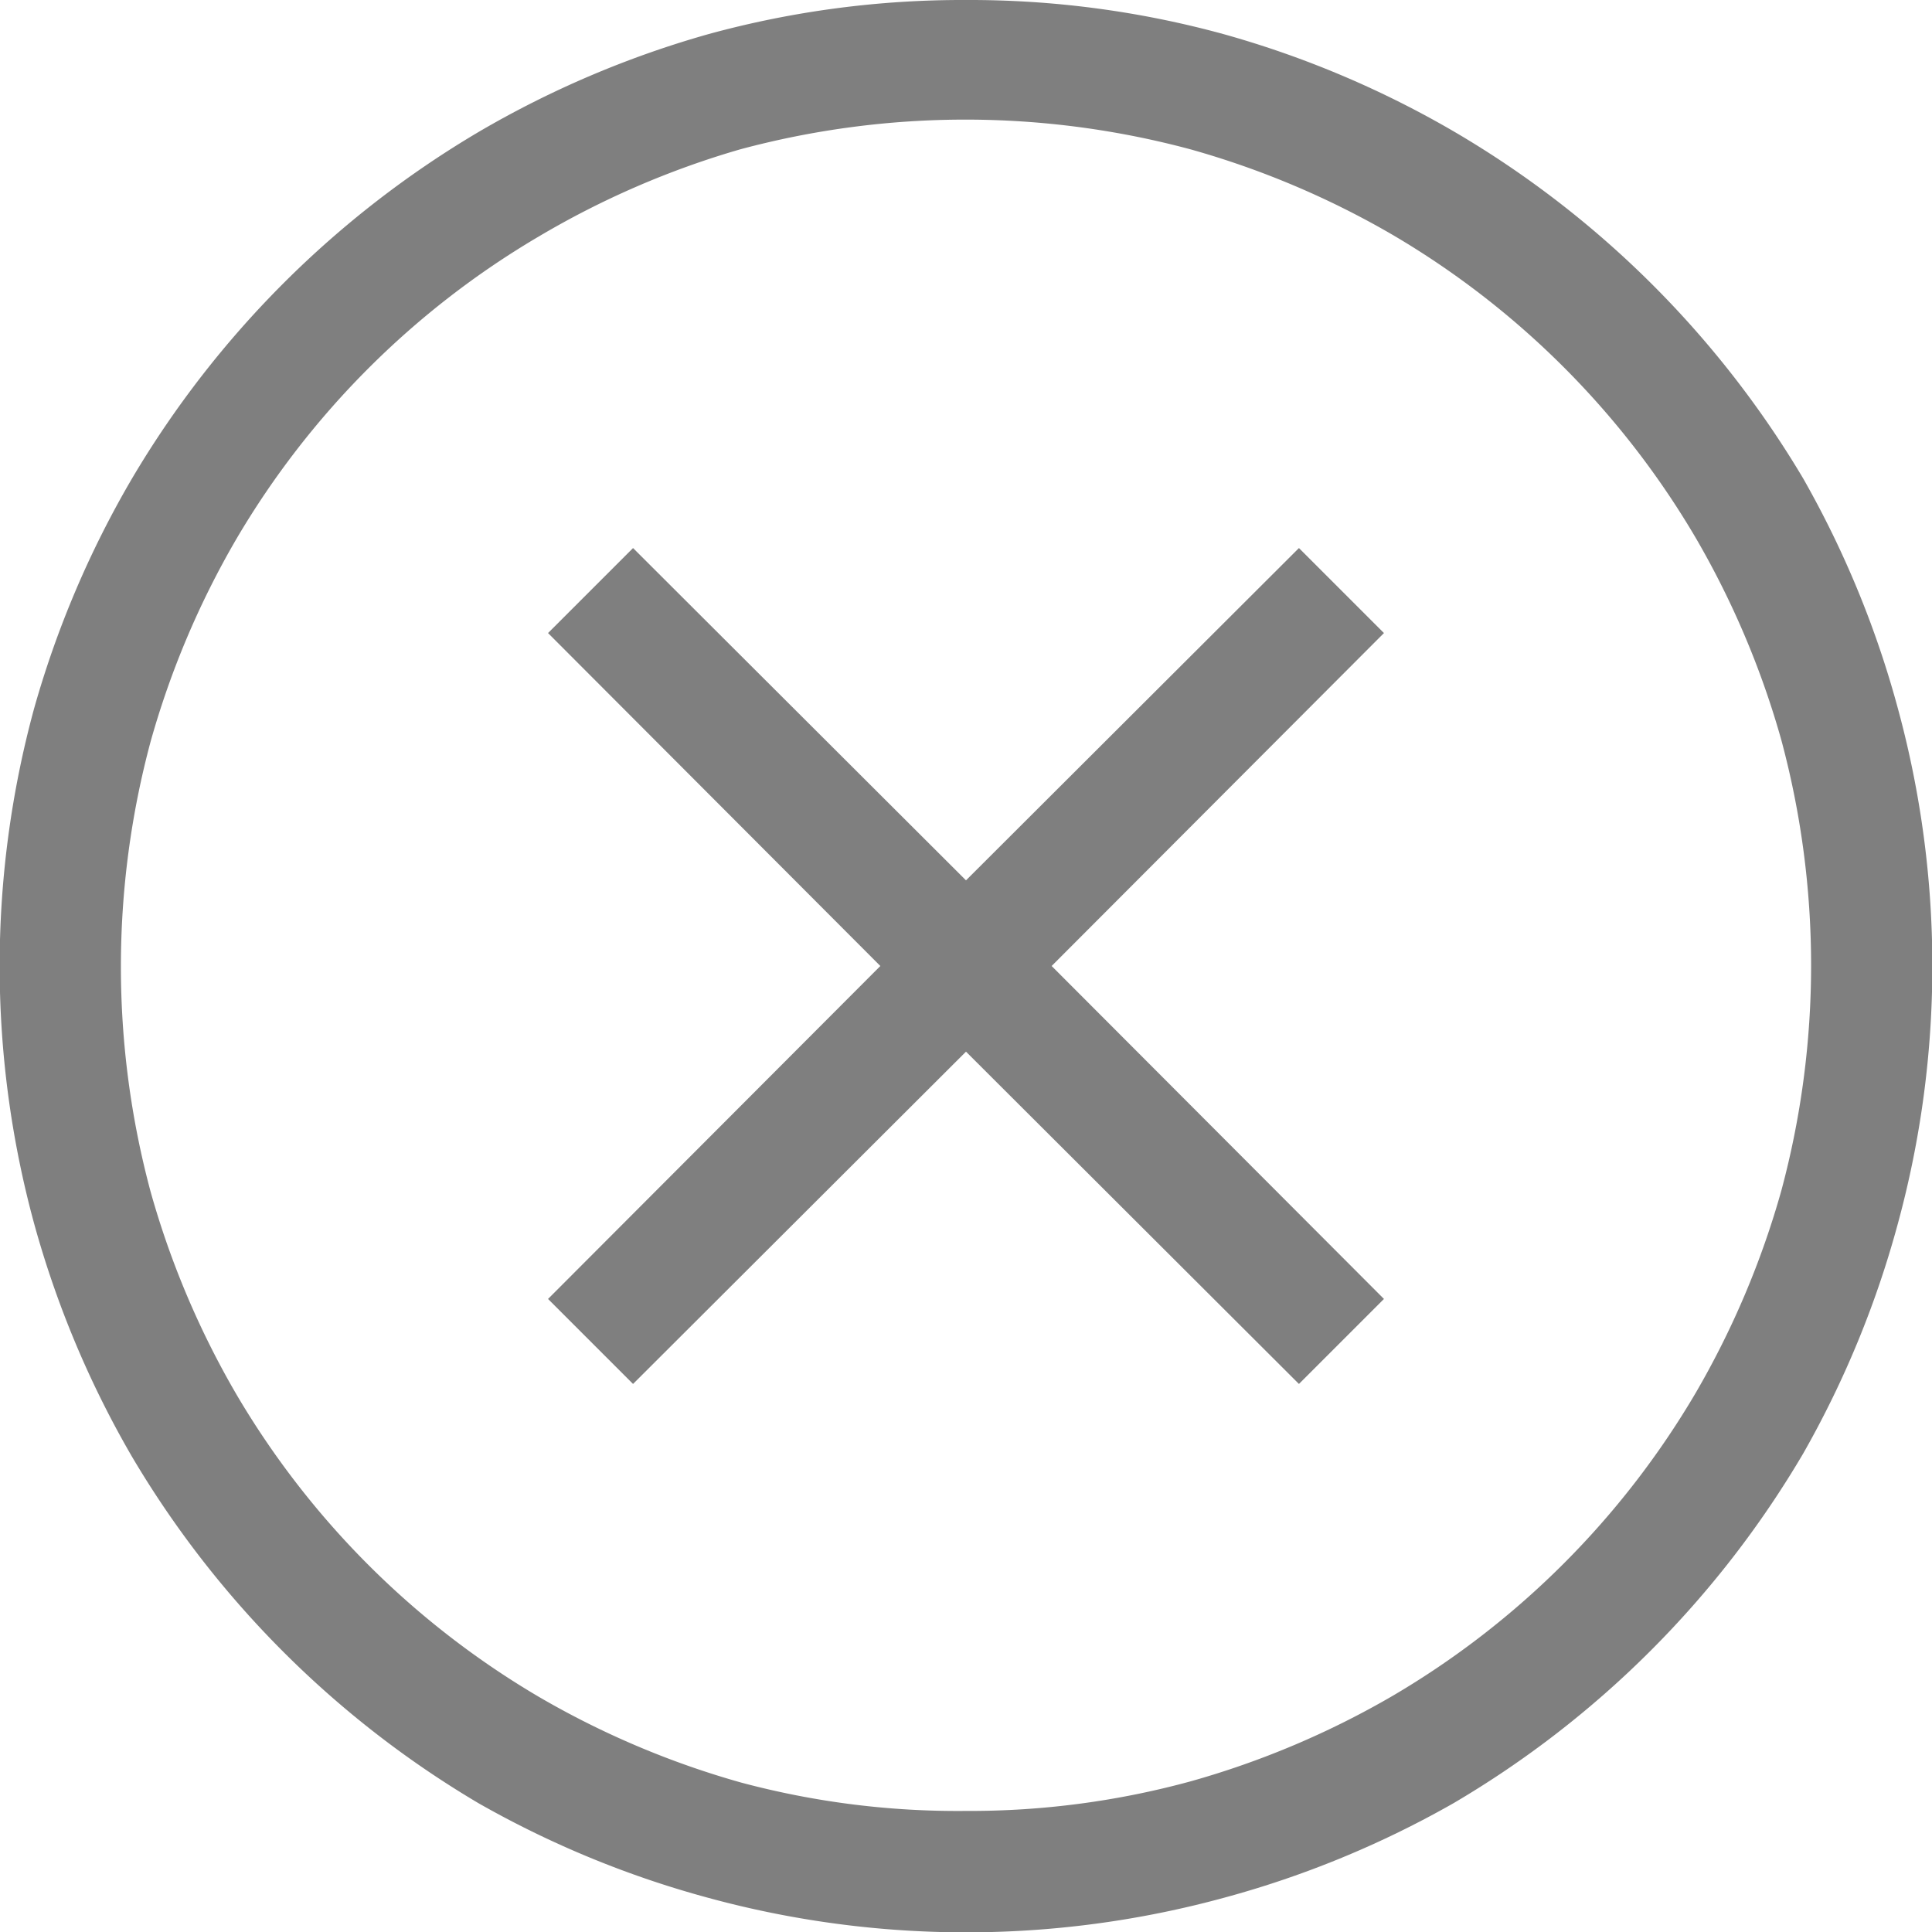 <svg xmlns="http://www.w3.org/2000/svg" viewBox="0 0 30 30">
  <defs>
    <style>
      .close-1 {
        fill: #7f7f7f;
      }
    </style>
  </defs>
  <g id="FG">
    <path class="close-1" d="M15,0a14.93,14.93,0,0,1,4,.53,15.26,15.26,0,0,1,3.59,1.52A15.29,15.29,0,0,1,28,7.43,15.26,15.26,0,0,1,29.47,11a15.21,15.21,0,0,1,0,8A15.26,15.26,0,0,1,28,22.57,15.29,15.29,0,0,1,22.57,28,15.26,15.26,0,0,1,19,29.47a15.21,15.21,0,0,1-8,0A15.26,15.26,0,0,1,7.43,28a15.29,15.29,0,0,1-5.38-5.38A15.26,15.26,0,0,1,.53,19a15.21,15.21,0,0,1,0-8A15.26,15.26,0,0,1,2.05,7.43,15.29,15.29,0,0,1,7.43,2.05,15.26,15.26,0,0,1,11,.53,14.93,14.93,0,0,1,15,0Zm0,28.12a13,13,0,0,0,3.49-.46,13.48,13.48,0,0,0,3.14-1.33,13.23,13.23,0,0,0,4.7-4.7,13.48,13.48,0,0,0,1.33-3.14,13.47,13.47,0,0,0,0-7,13.48,13.48,0,0,0-1.33-3.14,13.23,13.23,0,0,0-4.7-4.7,13.48,13.48,0,0,0-3.14-1.33,13.47,13.47,0,0,0-7,0A13.48,13.48,0,0,0,8.37,3.67a13.23,13.23,0,0,0-4.7,4.7,13.48,13.48,0,0,0-1.33,3.14,13.47,13.47,0,0,0,0,7,13.48,13.48,0,0,0,1.33,3.14,13.23,13.23,0,0,0,4.7,4.7,13.48,13.48,0,0,0,3.14,1.33A13,13,0,0,0,15,28.12ZM21.49,9.83,16.33,15l5.16,5.17-1.32,1.32L15,16.33,9.83,21.49,8.51,20.17,13.67,15,8.51,9.83,9.83,8.51,15,13.67l5.17-5.16Z"/>
  </g>
</svg>
